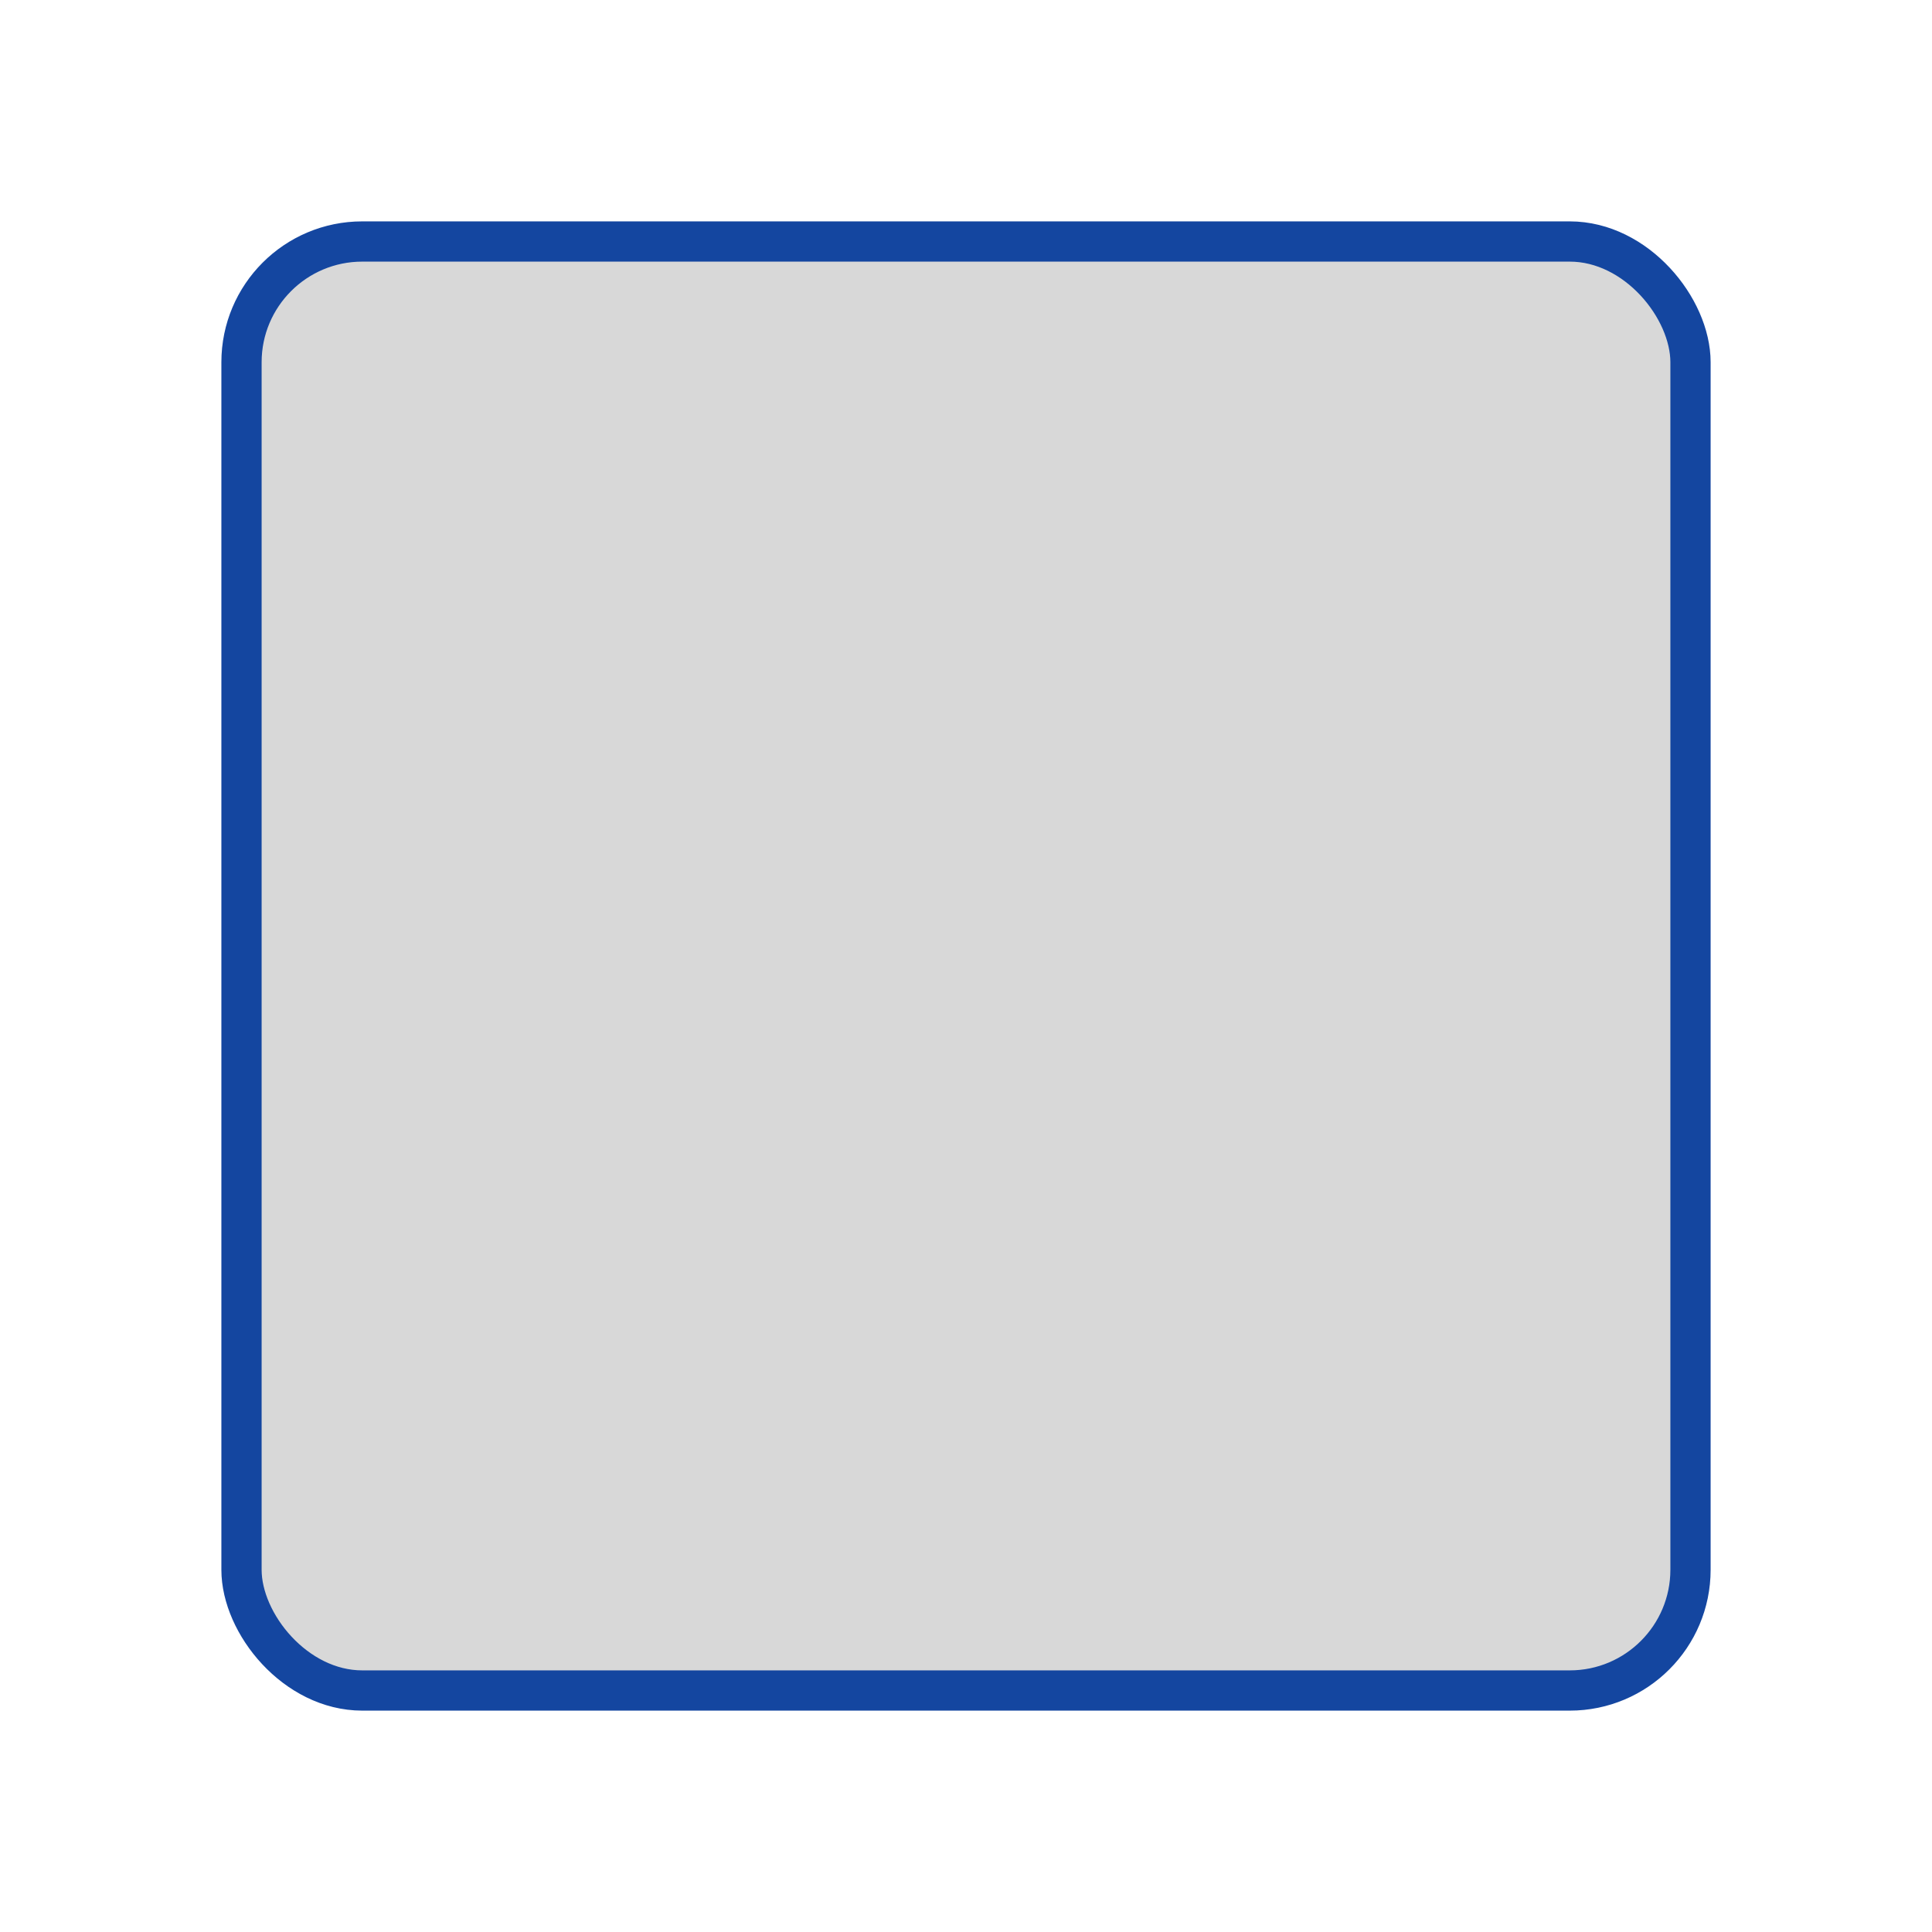 <?xml version="1.0" encoding="UTF-8" standalone="no"?>
<svg width="48px" height="48px" viewBox="0 0 48 48" fill="none" xmlns="http://www.w3.org/2000/svg">
 <rect x="6" y="6" width="36" height="36" rx="3" fill="#d8d8d8" stroke="#1446a0" stroke-width="1" stroke-linecap="round" stroke-linejoin="round"/>
</svg>
